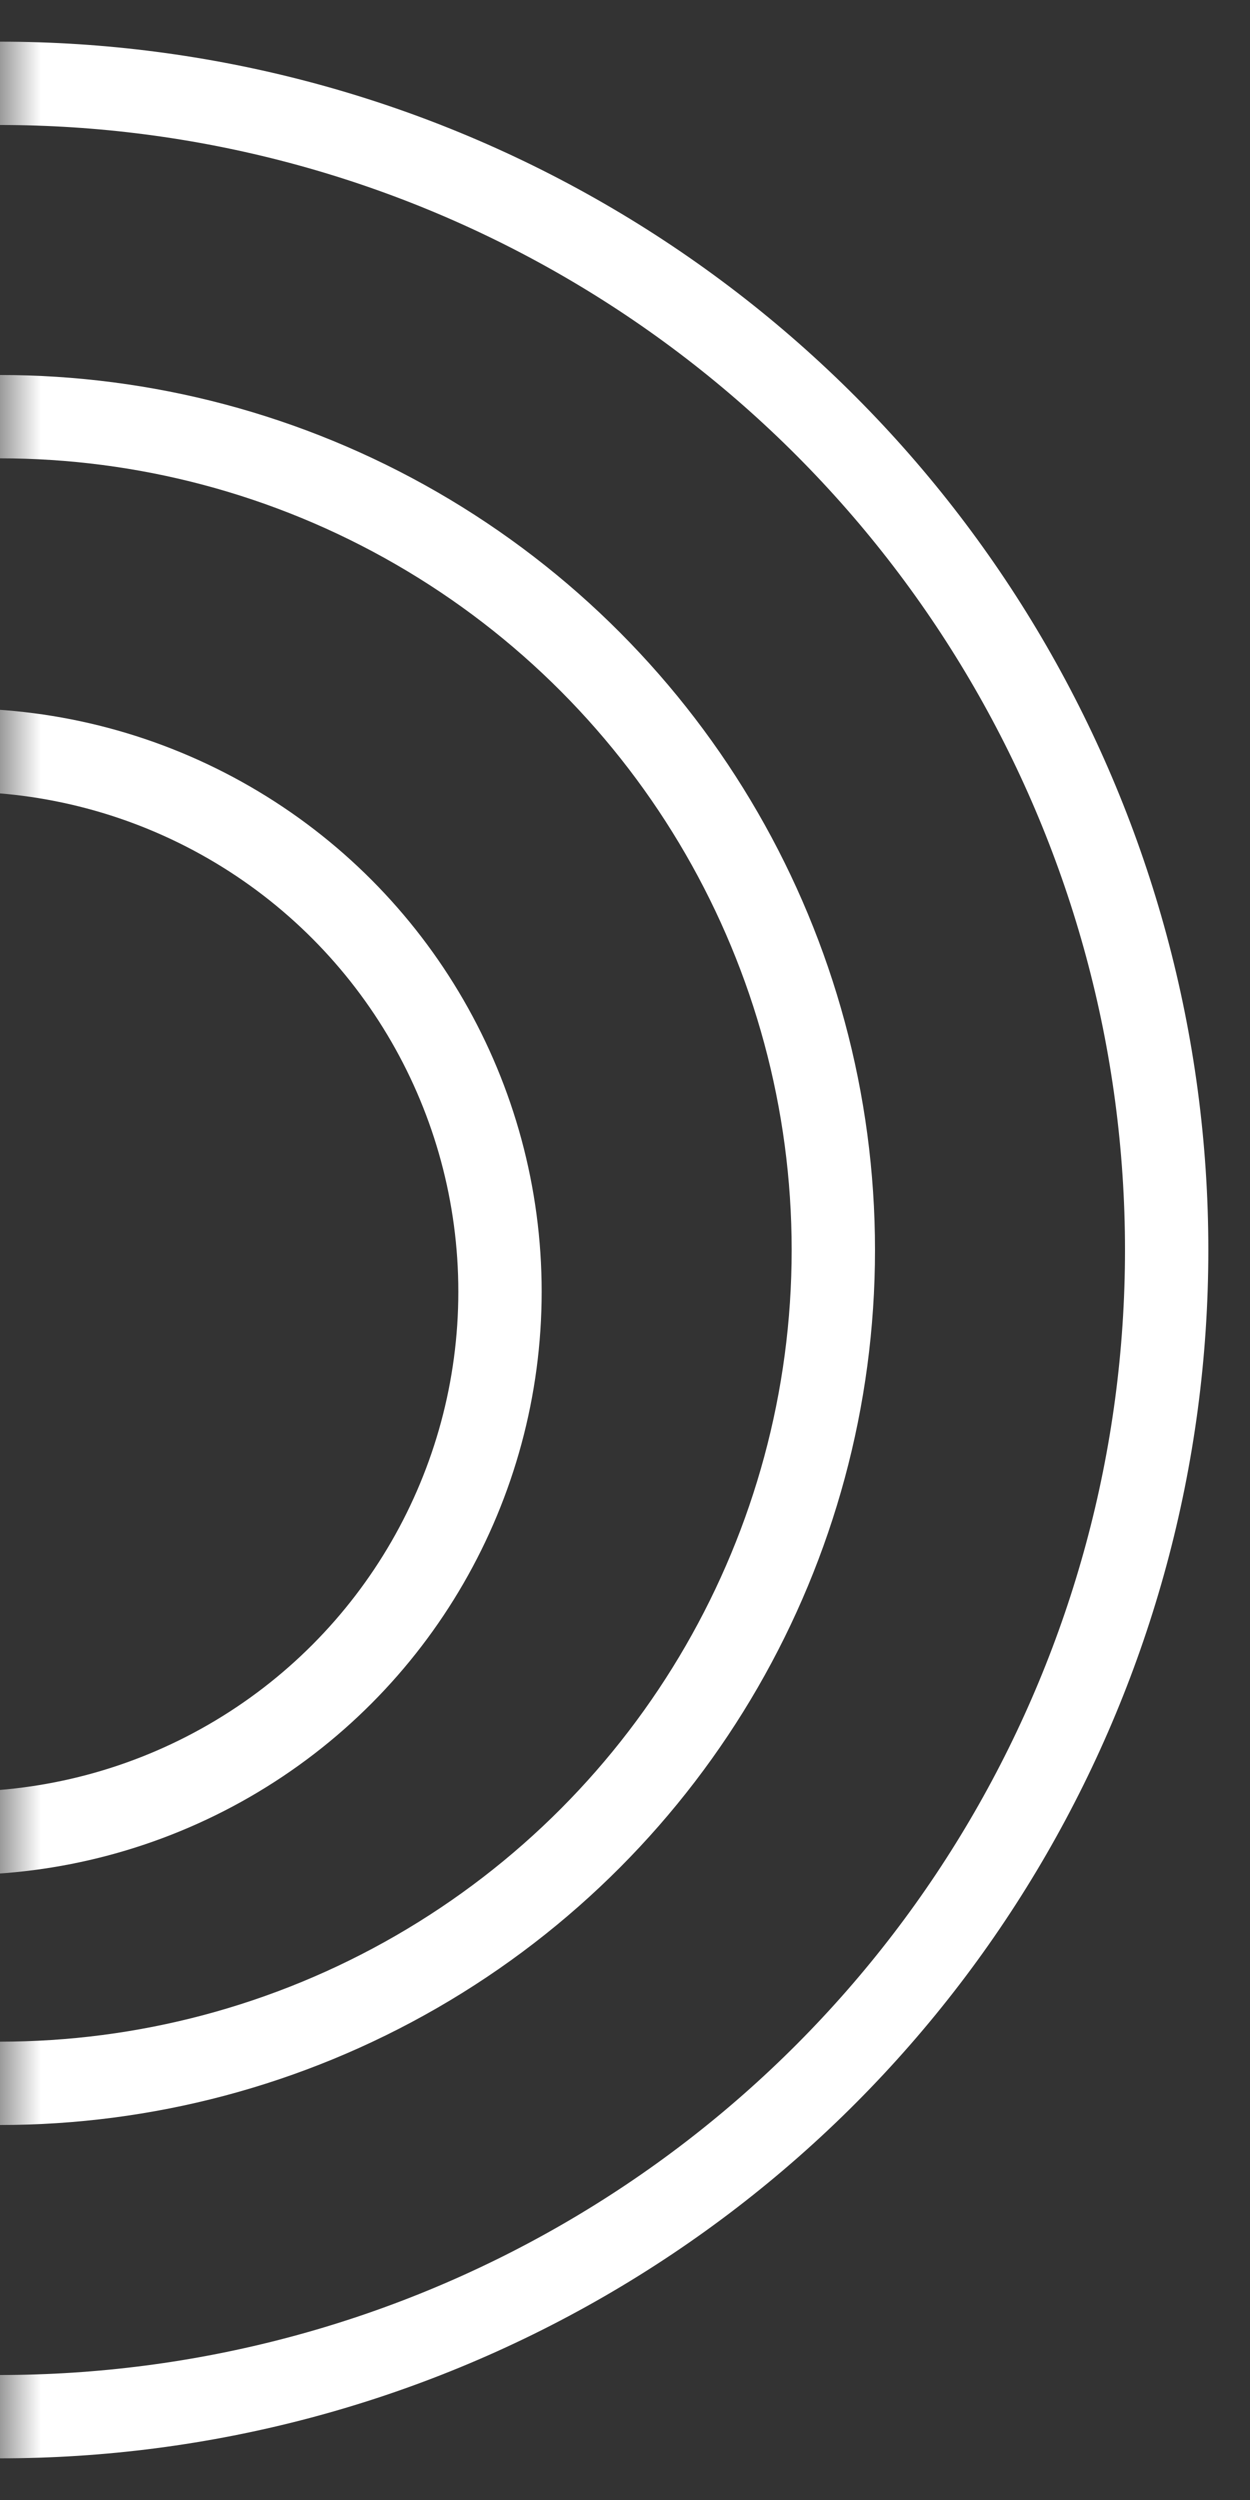 <?xml version="1.0" encoding="UTF-8" standalone="no"?>
<svg width="15px" height="30px" viewBox="0 0 15 30" version="1.1" xmlns="http://www.w3.org/2000/svg" xmlns:xlink="http://www.w3.org/1999/xlink" xmlns:sketch="http://www.bohemiancoding.com/sketch/ns">
    <rect x="0" y="0" width="15" height="30" fill="#333333" stroke="none"/>
    <!-- Generator: Sketch 3.4.4 (17249) - http://www.bohemiancoding.com/sketch -->
    <title>move-left-icon</title>
    <desc>Created with Sketch.</desc>
    <defs>
        <rect id="path-1" x="0" y="0" width="20" height="39"></rect>
    </defs>
    <g id="Listening-page" stroke="none" stroke-width="1" fill="none" fill-rule="evenodd" sketch:type="MSPage">
        <g id="Desktop---Event-14" sketch:type="MSArtboardGroup" transform="translate(-685, -556)">
            <g id="boat-icon-white" sketch:type="MSLayerGroup" transform="translate(557, 549)">
                <g id="move-left-icon" transform="translate(138, 24.5) scale(-1, 1) translate(-138, -24.5) translate(128, 5)">
                    <mask id="mask-2" sketch:name="Mask" fill="white">
                        <use xlink:href="#path-1"></use>
                    </mask>
                    <use id="Mask" sketch:type="MSShapeGroup" xlink:href="#path-1"></use>
                    <g id="Oval-558-+-Oval-558-Copy-+-Oval-558-Copy-2" mask="url(#mask-2)" stroke="#FFFFFF" sketch:type="MSShapeGroup">
                        <g transform="translate(6, 3)">
                            <circle id="Oval-558" cx="14" cy="14" r="14"></circle>
                            <circle id="Oval-558-Copy" cx="14" cy="14" r="10"></circle>
                            <circle id="Oval-558-Copy-2" cx="14.5" cy="14.5" r="6.5"></circle>
                        </g>
                    </g>
                </g>
            </g>
        </g>
    </g>
</svg>